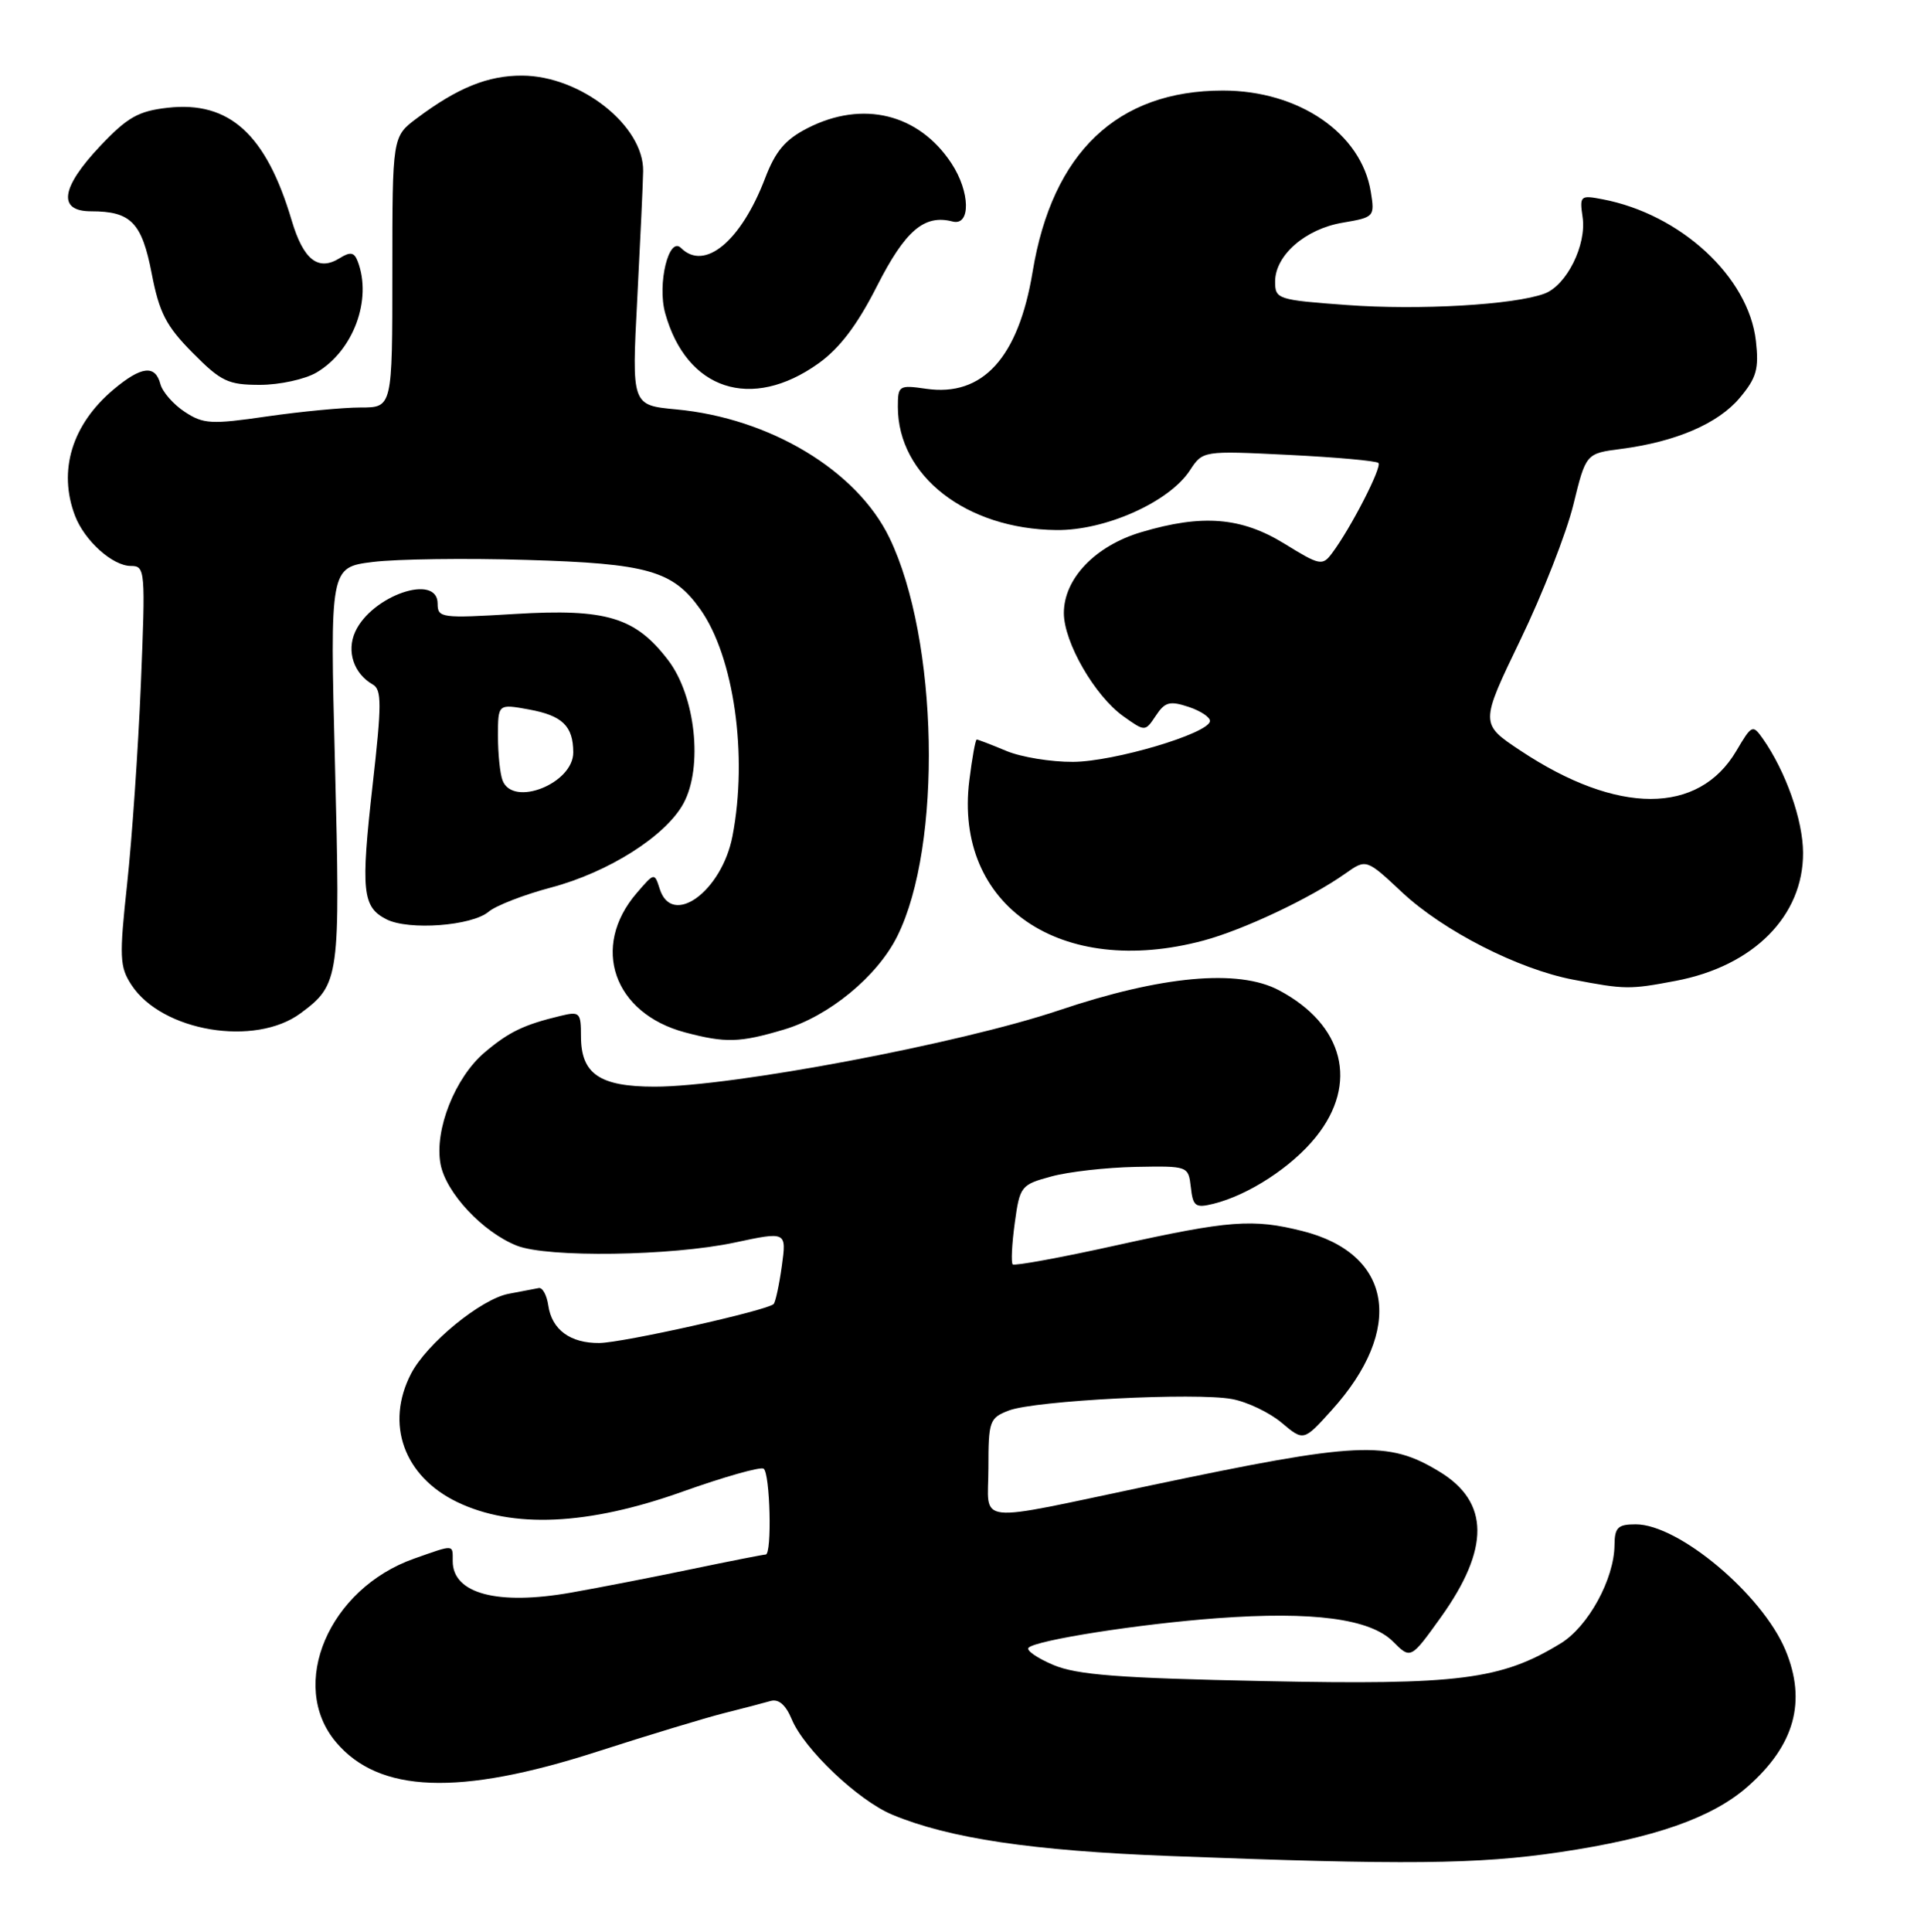 <?xml version="1.0" encoding="UTF-8" standalone="no"?>
<!DOCTYPE svg PUBLIC "-//W3C//DTD SVG 1.1//EN" "http://www.w3.org/Graphics/SVG/1.1/DTD/svg11.dtd" >
<svg xmlns="http://www.w3.org/2000/svg" xmlns:xlink="http://www.w3.org/1999/xlink" version="1.1" viewBox="0 0 255 256">
 <g >
 <path fill="currentColor"
d=" M 206.74 245.44 C 219.21 243.59 226.90 240.91 231.63 236.75 C 237.86 231.28 239.47 225.45 236.63 218.65 C 233.55 211.29 222.49 202.00 216.80 202.00 C 214.42 202.00 214.00 202.41 213.98 204.75 C 213.94 209.24 210.51 215.52 206.87 217.76 C 198.99 222.59 193.37 223.31 167.53 222.77 C 148.26 222.38 142.73 221.95 139.60 220.63 C 137.45 219.72 135.97 218.69 136.32 218.35 C 137.33 217.34 151.05 215.19 161.30 214.44 C 174.02 213.50 181.60 214.51 184.62 217.53 C 186.97 219.88 186.97 219.88 190.97 214.31 C 197.47 205.22 197.42 199.05 190.80 195.03 C 183.94 190.85 180.07 191.04 152.50 196.84 C 128.57 201.87 131.00 202.13 131.00 194.52 C 131.00 188.29 131.14 187.90 133.72 186.91 C 137.21 185.59 158.51 184.50 163.30 185.40 C 165.30 185.77 168.25 187.18 169.86 188.53 C 172.78 190.99 172.78 190.99 176.49 186.88 C 186.20 176.14 184.57 166.14 172.61 163.13 C 166.04 161.48 162.95 161.71 148.07 165.00 C 140.68 166.64 134.45 167.78 134.22 167.55 C 133.99 167.32 134.11 164.86 134.49 162.08 C 135.16 157.18 135.31 156.99 139.34 155.90 C 141.63 155.27 146.65 154.71 150.50 154.63 C 157.48 154.50 157.50 154.51 157.83 157.34 C 158.11 159.87 158.44 160.11 160.83 159.52 C 165.50 158.36 171.22 154.63 174.41 150.66 C 180.10 143.58 178.13 135.79 169.50 131.22 C 164.12 128.37 153.96 129.30 140.36 133.88 C 127.25 138.29 97.03 144.00 86.76 144.00 C 79.47 144.00 77.00 142.31 77.00 137.33 C 77.00 134.16 76.84 134.00 74.25 134.63 C 69.43 135.79 67.46 136.74 64.27 139.43 C 60.31 142.76 57.54 149.75 58.39 154.27 C 59.10 158.06 63.98 163.28 68.50 165.07 C 72.57 166.68 88.95 166.45 97.37 164.66 C 104.25 163.19 104.25 163.19 103.62 167.77 C 103.27 170.28 102.78 172.55 102.53 172.81 C 101.67 173.66 82.54 177.94 79.44 177.97 C 75.59 178.01 73.14 176.21 72.67 173.00 C 72.47 171.62 71.90 170.58 71.40 170.69 C 70.91 170.79 69.11 171.13 67.41 171.45 C 63.75 172.14 56.55 178.03 54.47 182.05 C 51.04 188.70 53.52 195.62 60.56 199.03 C 67.92 202.59 77.92 202.14 90.45 197.67 C 95.92 195.72 100.76 194.35 101.20 194.62 C 102.07 195.16 102.34 206.00 101.48 206.00 C 101.20 206.00 96.81 206.86 91.73 207.92 C 86.65 208.98 79.45 210.38 75.72 211.04 C 65.94 212.77 60.00 211.19 60.00 206.88 C 60.00 204.62 60.28 204.64 54.89 206.54 C 43.58 210.53 38.15 223.28 44.53 230.86 C 50.22 237.62 60.83 238.02 79.05 232.15 C 85.90 229.94 93.53 227.63 96.00 227.01 C 98.47 226.39 101.23 225.67 102.12 225.41 C 103.19 225.10 104.13 225.91 104.93 227.82 C 106.57 231.79 113.73 238.58 118.25 240.47 C 125.82 243.62 136.75 245.25 155.00 245.95 C 186.25 247.15 195.84 247.06 206.74 245.44 Z  M 103.88 136.44 C 109.86 134.67 116.27 129.40 118.92 124.07 C 124.92 112.05 124.38 84.71 117.88 71.26 C 113.57 62.35 102.05 55.41 89.61 54.25 C 83.72 53.70 83.72 53.70 84.46 39.60 C 84.86 31.84 85.22 24.23 85.24 22.68 C 85.33 16.66 76.95 10.05 69.20 10.02 C 64.67 10.00 60.64 11.63 55.25 15.67 C 52.00 18.10 52.00 18.10 52.00 36.05 C 52.00 54.00 52.00 54.00 47.80 54.00 C 45.49 54.00 39.92 54.53 35.41 55.18 C 28.00 56.26 26.95 56.20 24.49 54.58 C 22.99 53.60 21.54 51.94 21.26 50.90 C 20.58 48.30 18.73 48.52 15.04 51.62 C 9.54 56.25 7.67 62.37 9.94 68.34 C 11.20 71.65 14.92 75.00 17.35 75.00 C 19.25 75.00 19.29 75.53 18.67 90.69 C 18.31 99.33 17.49 111.22 16.85 117.13 C 15.80 126.86 15.85 128.12 17.43 130.53 C 21.47 136.70 33.81 138.76 39.86 134.26 C 45.00 130.45 45.12 129.62 44.40 101.34 C 43.73 75.18 43.73 75.18 49.42 74.47 C 52.55 74.08 61.72 73.95 69.81 74.20 C 85.84 74.67 89.17 75.62 92.81 80.73 C 97.28 87.02 99.14 100.13 97.08 110.80 C 95.66 118.14 89.06 122.93 87.44 117.80 C 86.74 115.61 86.73 115.62 84.38 118.35 C 78.25 125.48 81.31 134.29 90.80 136.81 C 96.16 138.23 98.03 138.18 103.88 136.44 Z  M 222.09 129.98 C 232.40 128.03 239.01 121.38 238.97 113.00 C 238.96 108.70 236.68 102.23 233.66 97.92 C 232.29 95.98 232.18 96.03 230.13 99.50 C 225.12 108.00 214.36 107.99 201.55 99.49 C 196.15 95.91 196.15 95.91 201.50 84.81 C 204.45 78.71 207.60 70.65 208.52 66.91 C 210.19 60.09 210.19 60.09 214.85 59.49 C 222.12 58.54 227.71 56.14 230.58 52.72 C 232.80 50.08 233.14 48.90 232.72 45.18 C 231.76 36.71 222.77 28.39 212.41 26.41 C 209.45 25.84 209.34 25.94 209.75 28.77 C 210.30 32.46 207.63 37.82 204.70 38.91 C 200.68 40.40 188.12 41.13 178.50 40.42 C 169.32 39.75 169.00 39.64 169.00 37.32 C 169.00 33.84 173.00 30.34 177.95 29.51 C 182.14 28.80 182.22 28.72 181.68 25.42 C 180.42 17.66 172.15 12.00 162.08 12.00 C 148.09 12.00 139.47 20.20 136.86 36.01 C 134.98 47.40 130.24 52.61 122.75 51.52 C 119.14 51.00 119.00 51.09 119.00 53.92 C 119.00 63.07 128.06 70.11 140.00 70.24 C 146.49 70.32 154.94 66.54 157.69 62.35 C 159.41 59.72 159.41 59.72 170.79 60.28 C 177.06 60.59 182.41 61.07 182.69 61.35 C 183.20 61.87 179.04 69.98 176.55 73.30 C 175.27 75.01 174.94 74.95 170.24 72.05 C 164.52 68.53 159.35 68.11 151.26 70.52 C 145.16 72.33 141.00 76.68 141.00 81.24 C 141.00 85.11 145.10 92.22 148.89 94.92 C 151.77 96.97 151.77 96.97 153.19 94.84 C 154.40 93.01 155.04 92.85 157.55 93.68 C 159.17 94.22 160.44 95.08 160.36 95.58 C 160.11 97.23 147.63 100.93 142.22 100.96 C 139.31 100.98 135.32 100.33 133.35 99.50 C 131.37 98.67 129.62 98.00 129.45 98.00 C 129.28 98.00 128.84 100.44 128.47 103.42 C 126.40 120.00 140.58 129.70 159.50 124.64 C 164.80 123.22 173.66 119.04 178.29 115.77 C 181.08 113.80 181.08 113.80 185.84 118.26 C 191.30 123.36 201.25 128.44 208.51 129.82 C 215.36 131.13 215.99 131.14 222.09 129.98 Z  M 64.76 120.82 C 65.72 120.01 69.42 118.57 73.00 117.62 C 80.68 115.59 88.27 110.76 90.60 106.44 C 93.19 101.63 92.18 92.24 88.56 87.49 C 84.21 81.79 80.37 80.63 68.25 81.36 C 58.48 81.95 58.00 81.89 58.00 79.99 C 58.00 75.92 49.28 78.91 47.08 83.72 C 45.90 86.31 46.89 89.27 49.41 90.71 C 50.60 91.38 50.60 93.33 49.39 104.00 C 47.80 118.11 48.02 120.20 51.23 121.83 C 54.19 123.32 62.53 122.70 64.76 120.82 Z  M 108.46 48.17 C 111.29 46.15 113.62 43.07 116.23 37.92 C 119.98 30.54 122.51 28.38 126.24 29.35 C 128.68 29.99 128.60 25.43 126.10 21.64 C 121.77 15.07 114.35 13.25 107.05 16.97 C 104.07 18.49 102.78 20.02 101.40 23.63 C 98.22 31.96 93.38 35.98 90.26 32.86 C 88.64 31.24 87.09 37.63 88.16 41.50 C 90.99 51.69 99.58 54.51 108.46 48.17 Z  M 41.96 49.36 C 46.84 46.48 49.35 39.69 47.41 34.63 C 46.95 33.43 46.44 33.33 45.04 34.20 C 42.18 35.99 40.21 34.45 38.65 29.18 C 35.26 17.77 30.39 13.36 22.22 14.28 C 18.33 14.72 16.89 15.54 13.29 19.34 C 8.05 24.89 7.61 28.00 12.07 28.00 C 17.36 28.00 18.80 29.48 20.11 36.26 C 21.11 41.45 22.03 43.22 25.53 46.75 C 29.30 50.56 30.23 51.00 34.46 51.00 C 37.06 51.00 40.44 50.26 41.96 49.36 Z  M 66.61 103.42 C 66.27 102.55 66.00 99.91 66.00 97.55 C 66.00 93.27 66.00 93.27 70.12 94.02 C 74.54 94.83 75.96 96.21 75.98 99.69 C 76.01 103.82 67.98 107.01 66.61 103.42 Z "/>
</g>
</svg>